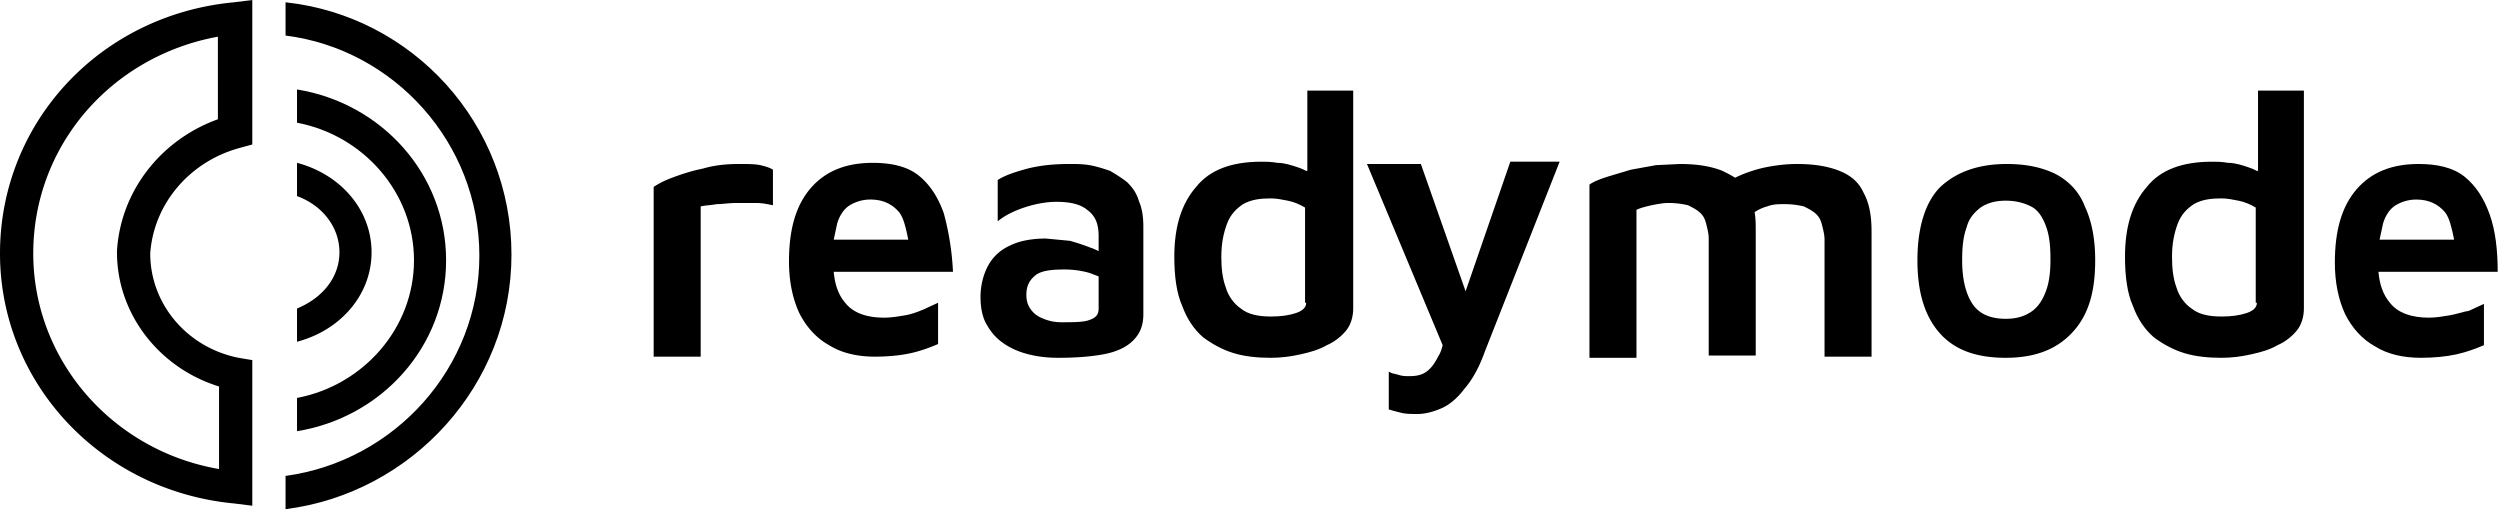 <svg class="icon" xmlns="http://www.w3.org/2000/svg" xmlns:xlink="http://www.w3.org/1999/xlink" width="218" height="45" viewBox="0 0 218 45" xmlns:v="https://vecta.io/nano"><g fill-rule="evenodd"><path d="M44.6 22.2c0-11.4-8.6-20.8-19.7-22v2.9c9.5 1.2 16.9 9.4 16.9 19.2s-7.4 17.9-16.9 19.2v2.9c11-1.4 19.7-10.8 19.7-22.2m-5.7.5c0-7.5-5.6-13.7-13-14.9v2.9c5.8 1.1 10.2 6.1 10.2 12s-4.4 10.9-10.2 12v2.9c7.4-1.2 13-7.4 13-14.9"></path><path d="M32.4 22c0-3.7-2.7-6.8-6.5-7.8v2.9c2.2.8 3.7 2.7 3.7 4.9s-1.5 4-3.7 4.9v2.9c3.8-1 6.5-4.1 6.5-7.8M22 44.1l-1.6-.2C8.8 42.8 0 33.4 0 22.1 0 10.7 8.7 1.3 20.4.2L22 0v12.6l-1.1.3c-4.4 1.2-7.5 4.9-7.8 9.2 0 4.4 3.2 8.2 7.7 9.1l1.2.2v12.7zM19 3.2C9.7 4.9 2.9 12.7 2.9 22.1c0 9.3 6.9 17.2 16.2 18.8v-7.2c-5.2-1.6-8.9-6.3-8.9-11.7v-.1c.3-5.2 3.8-9.7 8.8-11.5V3.2zm45.4 11.1c-1 0-2.1.1-3.1.4-1 .2-1.9.5-2.7.8s-1.3.6-1.6.8v14.8h4.1V18c.4-.1.9-.1 1.4-.2.5 0 1.1-.1 1.7-.1h1.7c.6 0 1 .1 1.5.2v-3.1c-.3-.2-.7-.3-1.1-.4-.5-.1-1.1-.1-1.9-.1m9.7 3.6c.5-.3 1.1-.5 1.8-.5 1.1 0 1.9.4 2.5 1.1.4.5.6 1.4.8 2.4h-6.5l.3-1.4c.2-.7.6-1.3 1.1-1.6m8.2.7c-.5-1.4-1.2-2.5-2.2-3.3s-2.4-1.1-4-1.1c-2.3 0-4.1.7-5.4 2.2s-1.9 3.6-1.9 6.4c0 1.7.3 3.2.9 4.5.6 1.2 1.5 2.2 2.6 2.8 1.1.7 2.5 1 4 1 1.1 0 2.2-.1 3.1-.3s1.7-.5 2.4-.8v-3.6l-1.3.6c-.5.2-1 .4-1.6.5s-1.2.2-1.8.2c-1.5 0-2.7-.4-3.4-1.3-.6-.7-.9-1.6-1-2.7h10.4a23.73 23.73 0 0 0-.8-5.1M95 27.9c-.5.2-1.4.2-2.5.2-.5 0-1-.1-1.5-.3s-.8-.4-1.1-.8-.4-.8-.4-1.3c0-.8.3-1.3.8-1.7s1.4-.5 2.5-.5c.8 0 1.5.1 2.2.3l.8.3v2.8c0 .5-.2.8-.8 1m3.3-12c-.5-.4-1-.7-1.5-1-.6-.2-1.2-.4-1.8-.5s-1.2-.1-1.7-.1c-1.3 0-2.5.1-3.7.4-1.1.3-2 .6-2.6 1v3.6c.6-.5 1.4-.9 2.3-1.2s1.9-.5 2.8-.5c1.2 0 2.1.2 2.7.7.7.5 1 1.2 1 2.3v1.3c-.2-.1-.4-.2-.7-.3a18.88 18.88 0 0 0-1.8-.6l-2.1-.2c-1.2 0-2.3.2-3.1.6-.9.4-1.5 1-1.9 1.7s-.7 1.7-.7 2.8c0 1 .2 1.9.6 2.5a4.63 4.63 0 0 0 1.5 1.6c.6.4 1.3.7 2.1.9s1.6.3 2.6.3c1.5 0 2.8-.1 3.9-.3s2-.6 2.6-1.2.9-1.3.9-2.3v-7.6c0-.9-.1-1.6-.4-2.3-.2-.7-.6-1.2-1-1.6"></path><use xlink:href="#B"></use><path d="M127.8 25.4l-3.9-11.1h-4.7l6.6 15.8c-.1.4-.2.7-.4 1-.3.6-.6 1-1 1.3s-.9.4-1.5.4c-.3 0-.6 0-.9-.1s-.6-.1-.9-.3v3.3c.3.1.7.2 1.1.3s.9.1 1.4.1c.7 0 1.4-.2 2.1-.5s1.4-.9 2-1.7c.7-.8 1.3-1.9 1.8-3.3l6.5-16.5h-4.3l-3.9 11.3zm32.6-10.5c-1-.4-2.2-.6-3.7-.6-.9 0-1.8.1-2.8.3-.9.2-1.8.5-2.6.9-.3-.2-.7-.4-1.1-.6-1-.4-2.2-.6-3.7-.6l-2.1.1-2.2.4-2 .6c-.6.2-1.2.4-1.6.7v15.1h4.1V18.3c.4-.2.9-.3 1.3-.4.5-.1 1-.2 1.5-.2a7.18 7.18 0 0 1 1.7.2c.4.2.8.4 1.1.7s.4.6.5 1 .2.8.2 1.2V31h4.1V20.2c0-.6 0-1.2-.1-1.7.3-.2.7-.4 1.1-.5.5-.2 1-.2 1.5-.2a7.18 7.18 0 0 1 1.7.2c.4.2.8.4 1.1.7s.4.6.5 1 .2.8.2 1.2v10.2h4.1V20.2c0-1.4-.2-2.5-.7-3.4-.4-.9-1.1-1.5-2.1-1.9m18 10.5c-.3.8-.7 1.4-1.3 1.8s-1.3.6-2.2.6c-1.3 0-2.3-.4-2.9-1.3s-.9-2.2-.9-3.8c0-1.2.1-2.1.4-2.9.2-.8.7-1.3 1.2-1.7.6-.4 1.3-.6 2.2-.6s1.6.2 2.2.5 1 .9 1.3 1.7.4 1.7.4 2.9c0 1.1-.1 2-.4 2.8m.9-10.2c-1.2-.6-2.6-.9-4.3-.9-2.5 0-4.4.7-5.8 2-1.3 1.3-2 3.5-2 6.4 0 2.7.6 4.8 1.9 6.3s3.2 2.2 5.8 2.2c2.5 0 4.4-.7 5.8-2.2s2-3.5 2-6.3c0-1.9-.3-3.4-.9-4.7-.5-1.3-1.4-2.2-2.5-2.8"></path><use xlink:href="#B" x="82.9"></use><path d="M208.9 17.9c.5-.3 1.1-.5 1.8-.5 1.1 0 1.9.4 2.5 1.1.4.5.6 1.4.8 2.4h-6.5l.3-1.4c.2-.7.6-1.3 1.1-1.6m4.7 9.6c-.6.1-1.2.2-1.8.2-1.5 0-2.7-.4-3.4-1.3-.6-.7-.9-1.6-1-2.7h10.4c0-1.9-.2-3.6-.7-5s-1.2-2.5-2.2-3.3-2.4-1.1-4-1.1c-2.3 0-4.1.7-5.4 2.2s-1.9 3.6-1.9 6.4c0 1.7.3 3.2.9 4.5.6 1.2 1.5 2.2 2.6 2.8 1.1.7 2.5 1 4 1 1.1 0 2.2-.1 3.1-.3s1.7-.5 2.4-.8v-3.6l-1.3.6c-.6.1-1.1.3-1.7.4"></path></g><defs><path id="B" d="M113.9 26.4c0 .4-.3.7-.9.9s-1.3.3-2.2.3c-1.1 0-2-.2-2.6-.7-.6-.4-1.1-1.1-1.3-1.8-.3-.8-.4-1.7-.4-2.7 0-1.2.2-2.1.5-2.9s.8-1.3 1.4-1.7c.7-.4 1.5-.5 2.4-.5.5 0 1 .1 1.5.2s1 .3 1.5.6v8.3zm0-11.5c-.2-.1-.4-.2-.7-.3-.6-.2-1.2-.4-1.8-.4-.6-.1-1-.1-1.4-.1-2.6 0-4.5.7-5.7 2.2-1.3 1.5-1.9 3.5-1.9 6.1 0 1.7.2 3.2.7 4.3.4 1.1 1 2 1.8 2.7.8.6 1.7 1.1 2.7 1.4s2.1.4 3.2.4c.9 0 1.7-.1 2.6-.3s1.6-.4 2.3-.8c.7-.3 1.3-.8 1.7-1.3s.6-1.2.6-1.9v-19h-4v7z"></path></defs></svg>